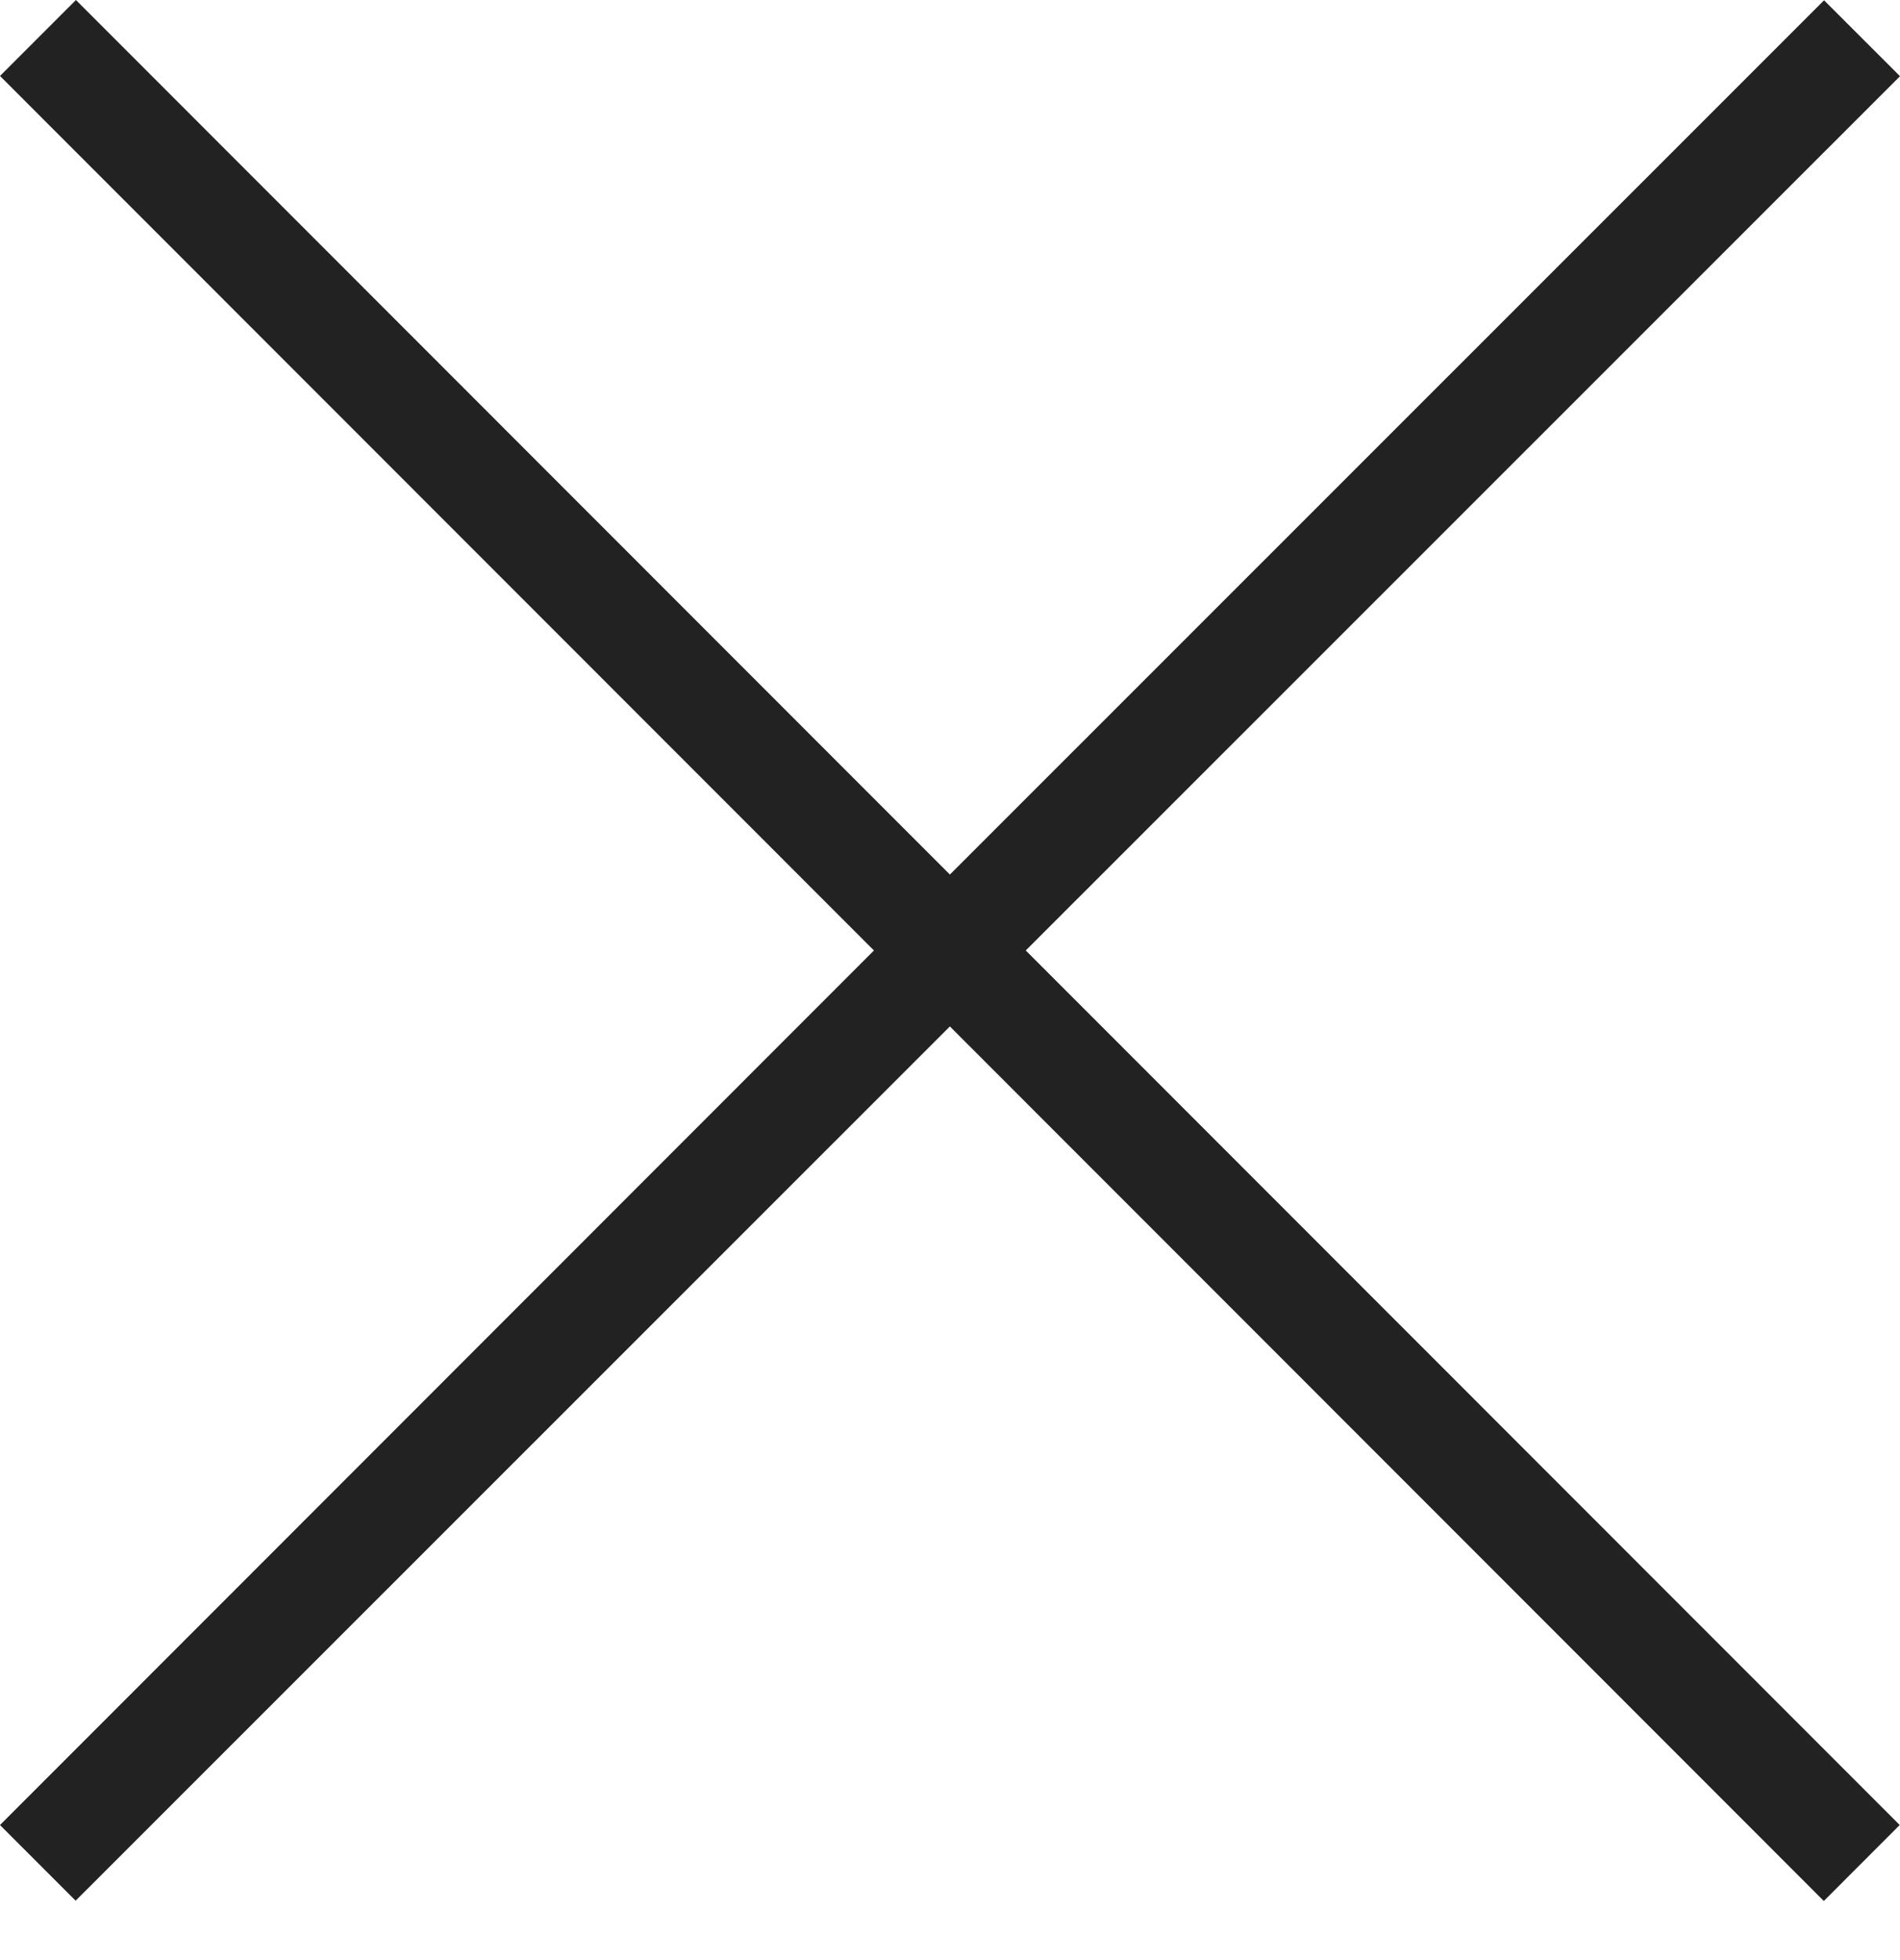 <svg width="32" height="33" viewBox="0 0 32 33" fill="none" xmlns="http://www.w3.org/2000/svg">
<path d="M0 30.726L14.719 16.002L0 1.279L1.279 0L15.998 14.724L30.721 0.005L32 1.283L17.276 16.002L31.995 30.726L30.717 32.005L15.998 17.281L1.274 32L0 30.726Z" fill="#222222"/>
</svg>
